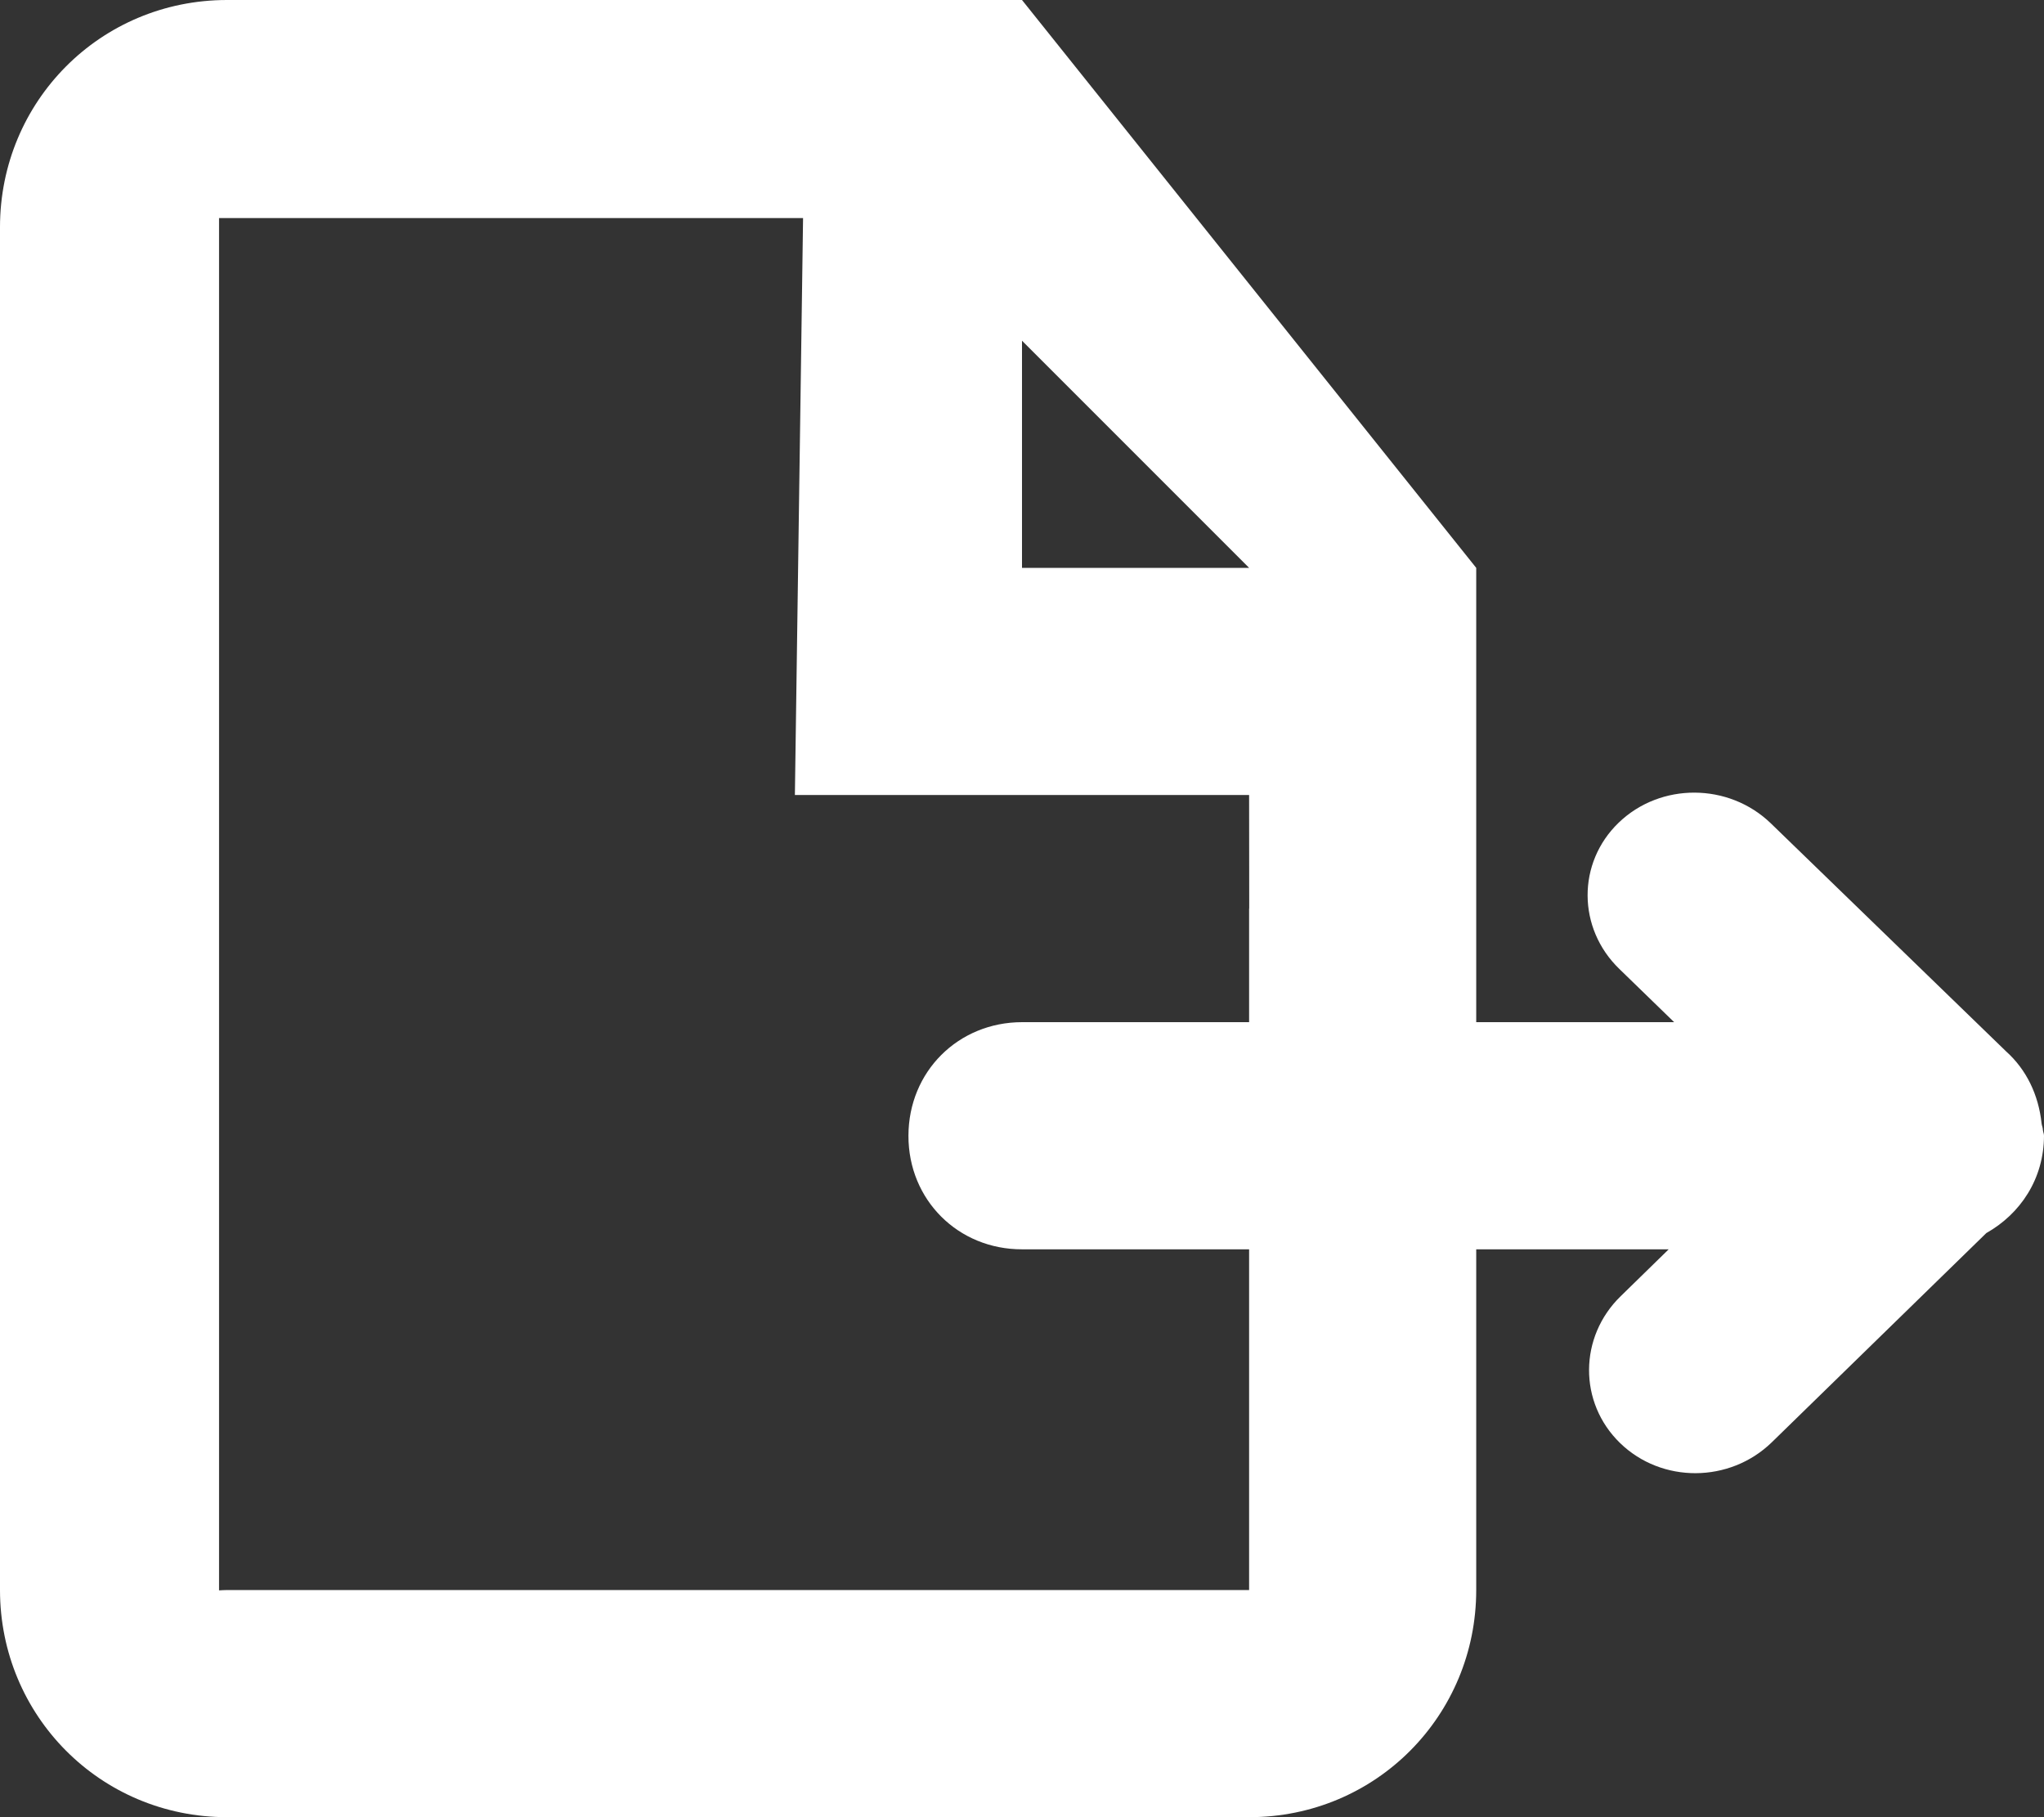<?xml version="1.0" encoding="utf-8"?>
<!-- Generator: Adobe Illustrator 17.0.1, SVG Export Plug-In . SVG Version: 6.00 Build 0)  -->
<!DOCTYPE svg PUBLIC "-//W3C//DTD SVG 1.1//EN" "http://www.w3.org/Graphics/SVG/1.1/DTD/svg11.dtd">
<svg version="1.1" id="Layer_1" xmlns="http://www.w3.org/2000/svg" xmlns:xlink="http://www.w3.org/1999/xlink" x="0px" y="0px"
	 width="18px" height="16px" viewBox="0 0 18 16" enable-background="new 0 0 18 16" xml:space="preserve">
<rect x="0" y="0" width="18" height="16" fill="#333333" stroke="none"/>
<g>
	<path fill="#fff" d="M18,10c0-0.019-0.009-0.034-0.01-0.053c0-0.018-0.009-0.036-0.011-0.054
		c-0.027-0.255-0.135-0.476-0.312-0.635l-2.073-2.009c-0.371-0.358-0.971-0.36-1.339-0.006s-0.365,0.931,0.006,1.289L14.743,9H13V5
		L9,0H2C0.882,0,0,0.895,0,2v12c0,1.104,0.882,2,2,2h9c1.118,0,2-0.896,2-2v-3h1.695l-0.422,0.412
		c-0.37,0.359-0.373,0.938-0.006,1.294c0.367,0.356,0.965,0.353,1.335-0.006l1.89-1.843C17.792,10.688,17.999,10.38,18,10z M9,3l2,2
		H9V3z M1.929,14.003V1.92h5.143L7,7h4c0,0.031,0.001,0.421,0.001,1H11v1H9c-0.562,0.001-0.999,0.435-1,1
		c-0.001,0.565,0.438,1.001,1,1h2v0.242c0,1.271,0,2.42,0,2.758H2C1.973,14,1.954,14.002,1.929,14.003z"/>
</g>
</svg>

